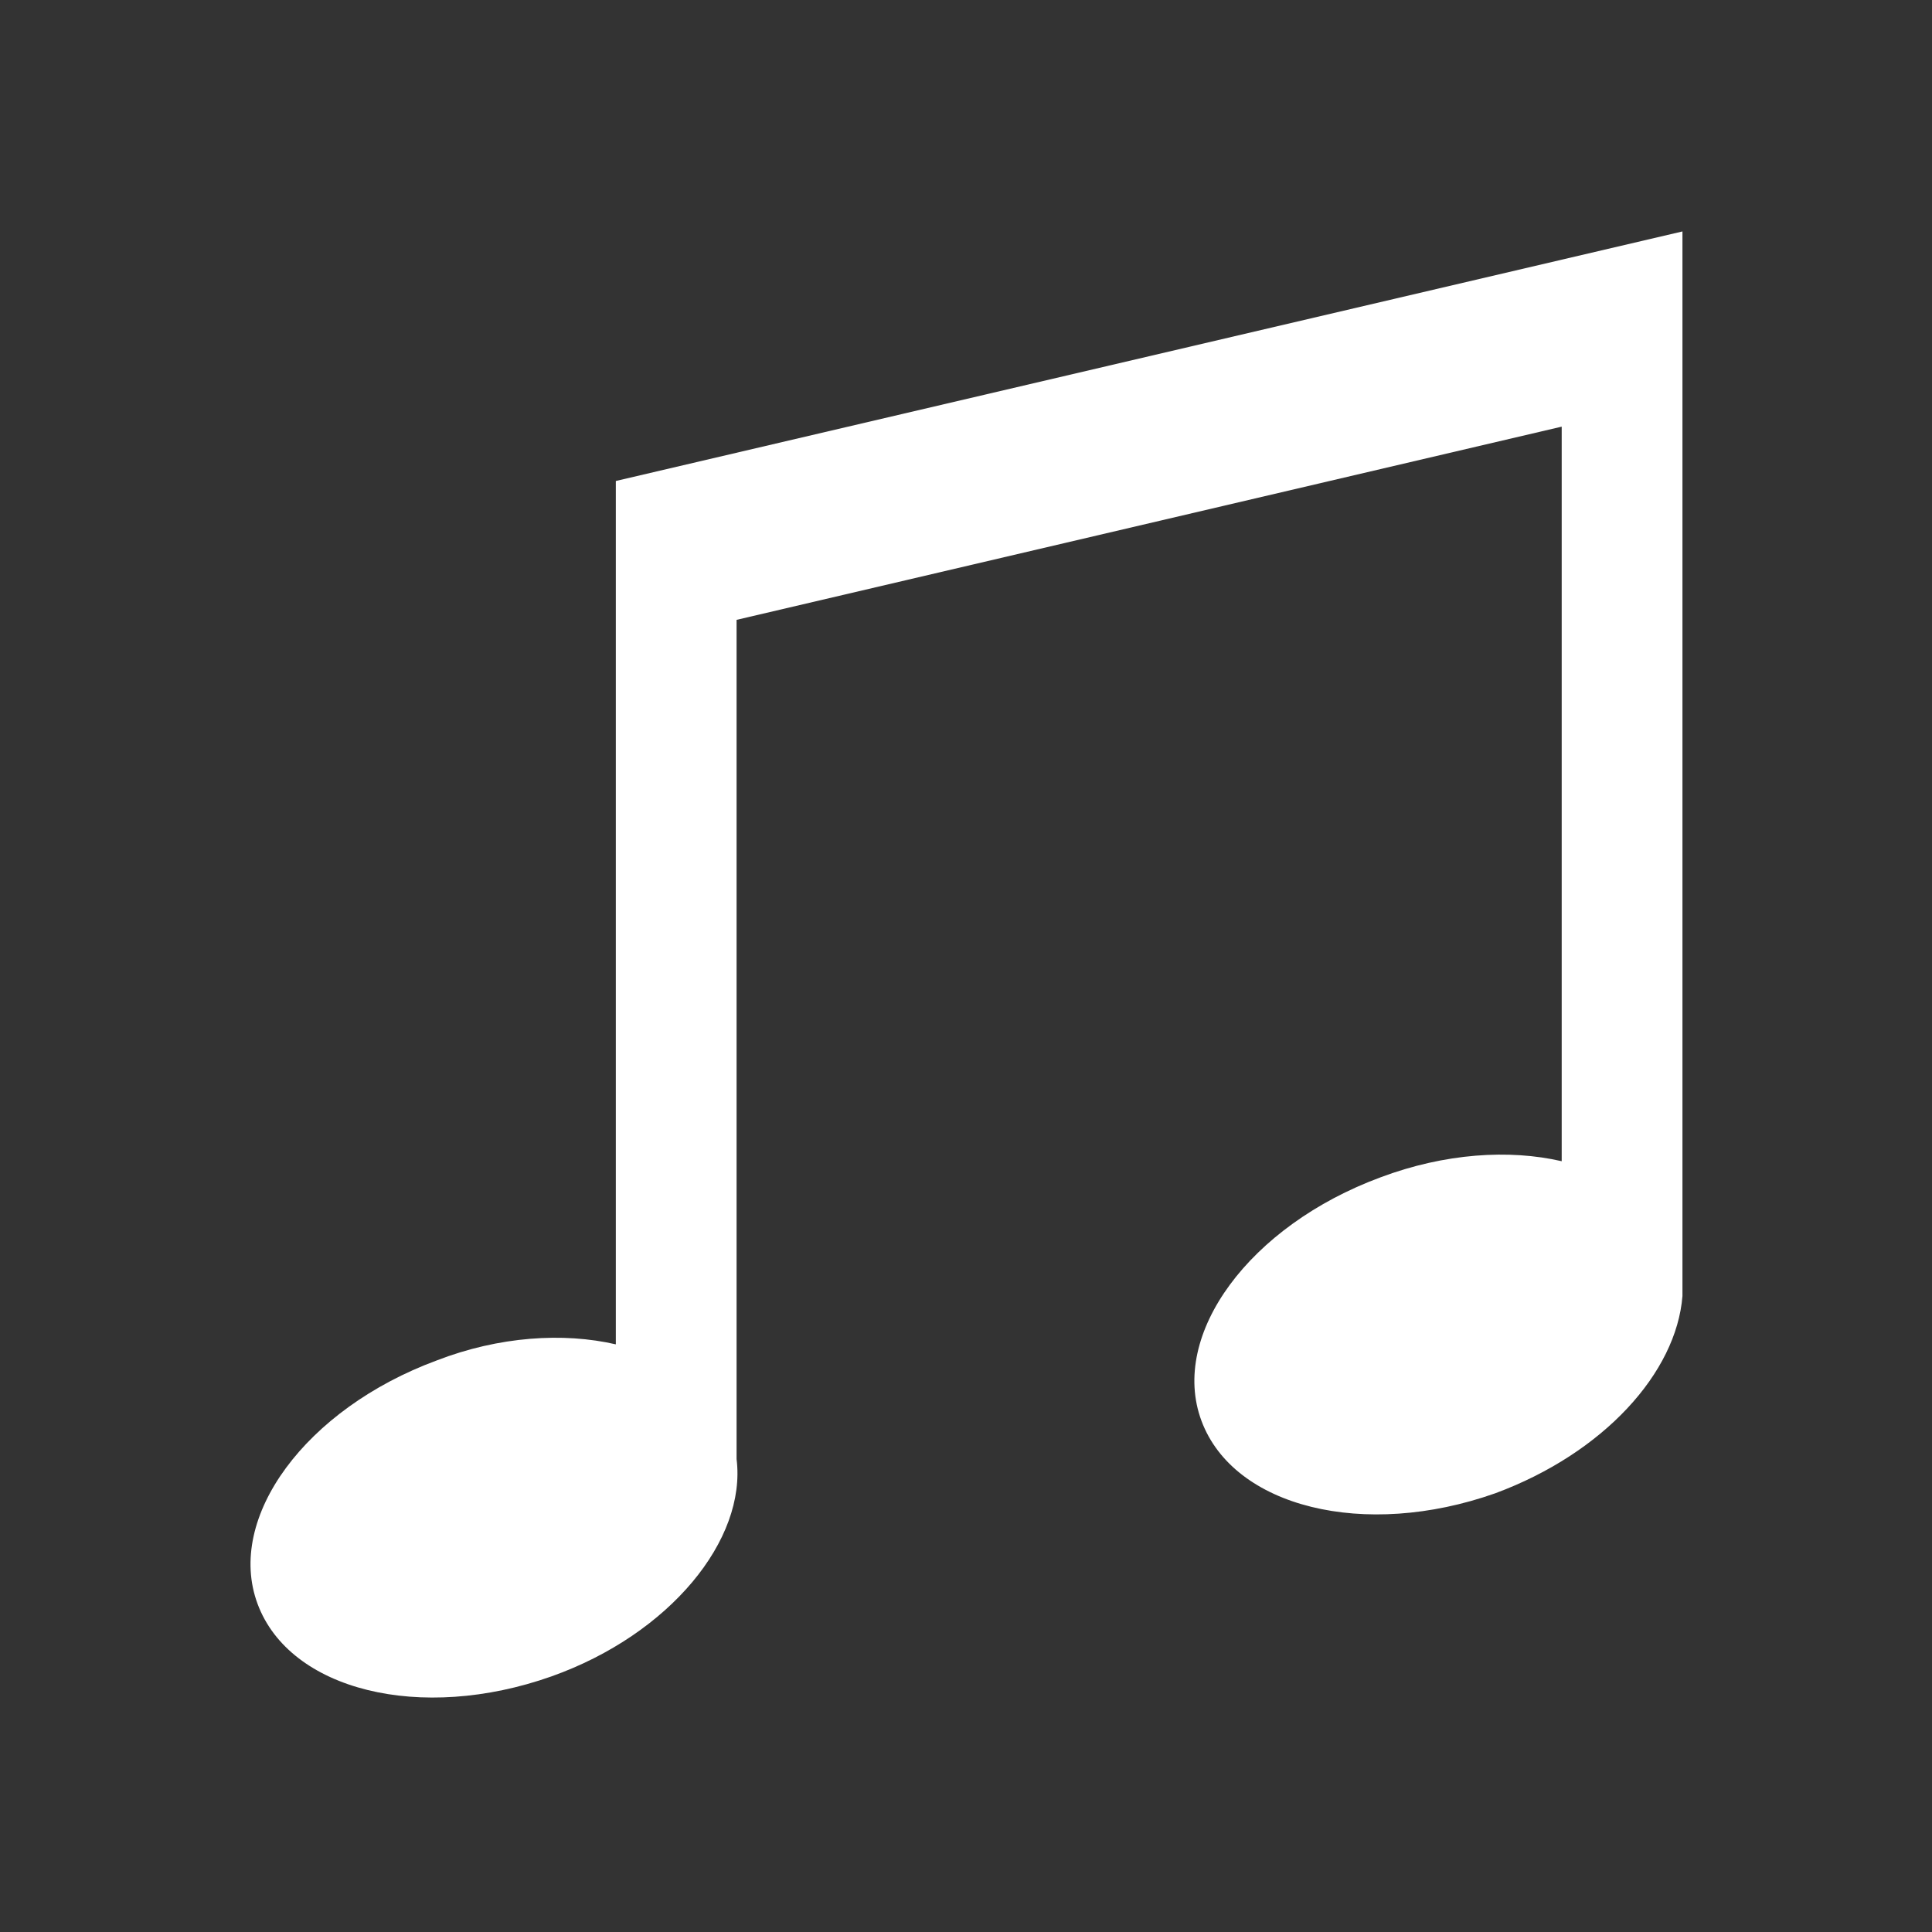 <svg viewBox="0 0 96 96" xmlns="http://www.w3.org/2000/svg" xmlns:xlink="http://www.w3.org/1999/xlink" id="Icons_Music" overflow="hidden"><rect x="0" y="0" width="96" height="96" fill="#333333" stroke="none"/><path d="M83.6 11.5 30.6 23.9 30.6 66.8C28 66.2 24.8 66.4 21.7 67.6 15.2 70 11.2 75.4 12.8 79.7 14.4 84 20.9 85.6 27.4 83.3 33.3 81.2 37.1 76.5 36.6 72.5L36.6 30.8 77.6 21.2 77.6 57.7C75 57.1 71.8 57.3 68.6 58.5 62.1 60.9 58.1 66.3 59.7 70.6 61.3 74.9 67.8 76.5 74.3 74.2 79.7 72.2 83.3 68.2 83.6 64.4L83.6 64.4 83.6 11.5Z" fill="#FFFFFF"/></svg>